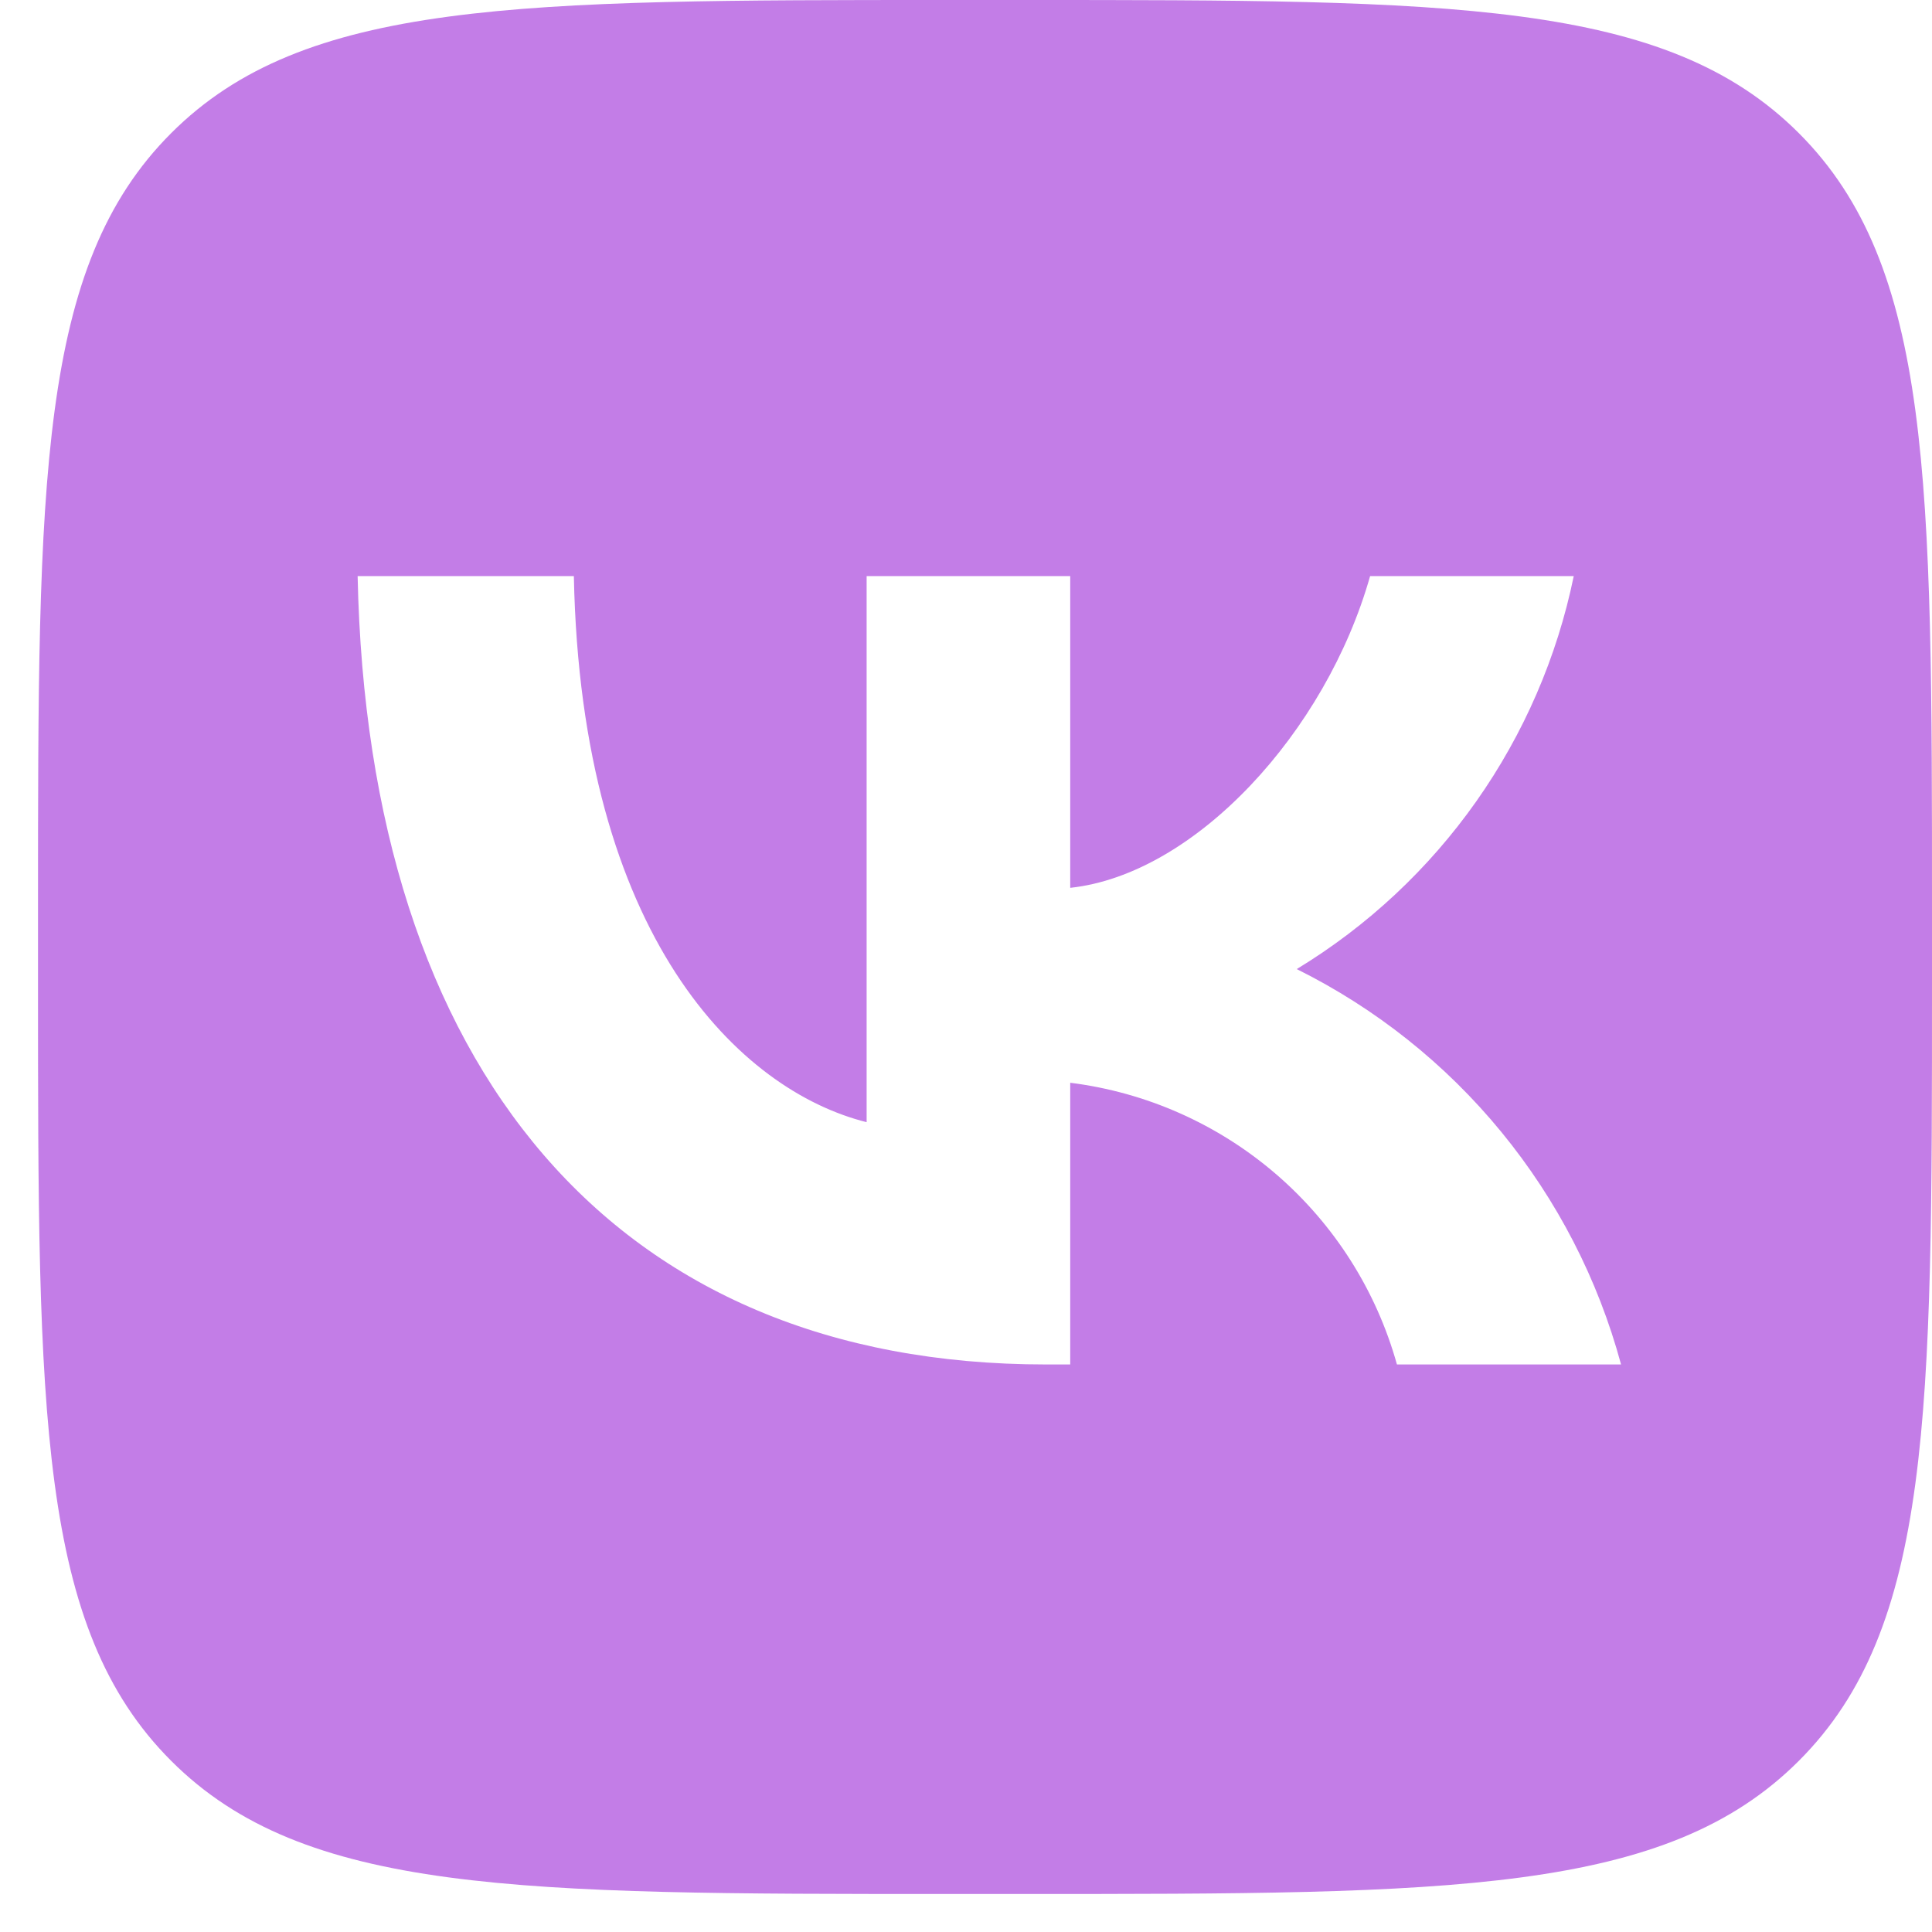 <svg width="37" height="37" viewBox="0 0 37 37" fill="none" xmlns="http://www.w3.org/2000/svg">
<path opacity="0.75" d="M3.278 2.55C0.728 5.099 0.728 9.203 0.728 17.411V18.861C0.728 27.069 0.728 31.173 3.278 33.722C5.827 36.272 9.931 36.272 18.139 36.272H19.589C27.797 36.272 31.901 36.272 34.45 33.722C37 31.173 37 27.069 37 18.861V17.411C37 9.203 37 5.099 34.45 2.55C31.901 0 27.797 0 19.589 0H18.139C9.931 0 5.827 0 3.278 2.55ZM6.849 11.033H10.99C11.126 17.955 14.179 20.887 16.597 21.491V11.033H20.496V17.003C22.884 16.746 25.393 14.025 26.239 11.033H30.139C29.82 12.585 29.184 14.054 28.271 15.349C27.358 16.644 26.188 17.737 24.834 18.559C26.346 19.31 27.682 20.373 28.752 21.678C29.823 22.984 30.605 24.501 31.045 26.131H26.753C26.358 24.715 25.553 23.448 24.44 22.488C23.326 21.528 21.955 20.919 20.496 20.736V26.131H20.028C11.761 26.131 7.045 20.463 6.849 11.033Z" fill="#AF52DE"/>
</svg>
